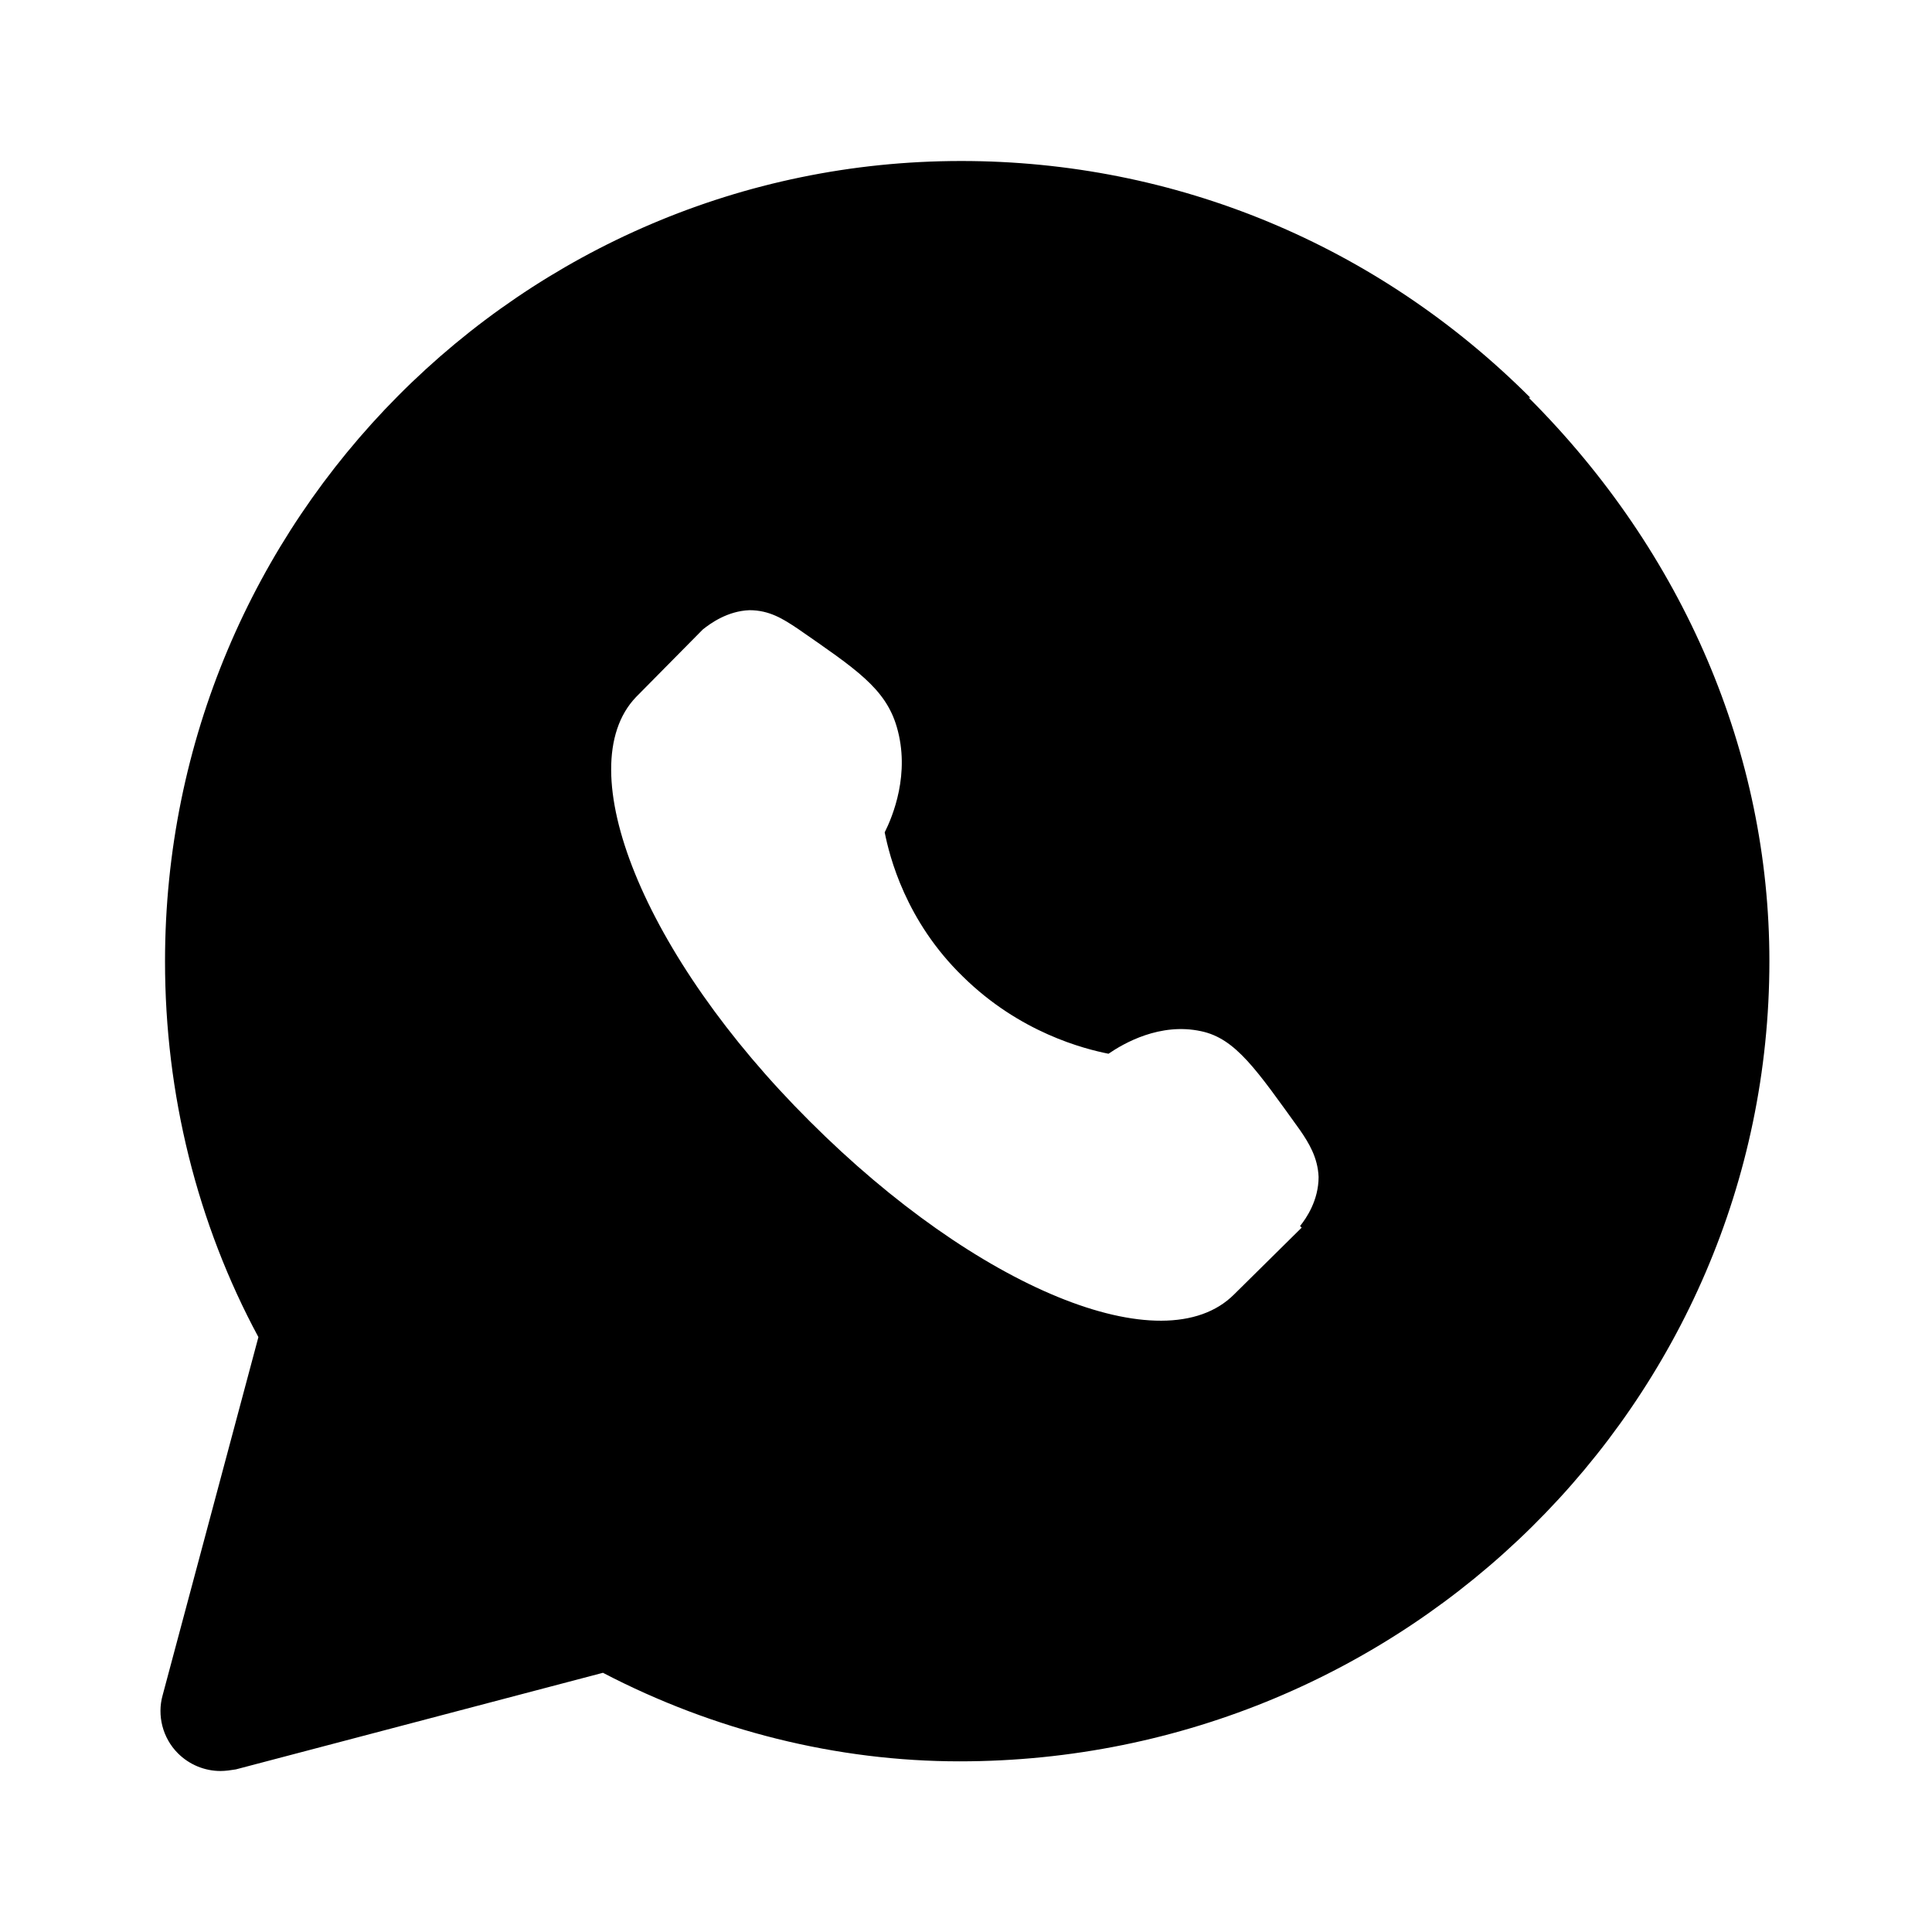 <svg viewBox="0 0 24 24" xmlns="http://www.w3.org/2000/svg"><path d="M19.01 4.94C17.11 3.04 14.6 2 11.94 2c-5.46 0-9.89 4.46-9.89 9.94 -.001 1.65.4 3.26 1.16 4.67l-1.19 4.45c-.07.25 0 .53.19.72 .14.14.33.22.53.22 .06 0 .13-.01.19-.02l4.56-1.2c1.38.72 2.91 1.1 4.43 1.1 5.55 0 10.06-4.46 10.06-9.94 0-2.58-1.06-5.07-2.99-7Zm-2.84 10.31l-.84.83c-.88.88-3.2-.08-5.27-2.15 -2.07-2.06-3-4.39-2.16-5.27l.83-.84c.1-.08.31-.23.58-.24 .25 0 .42.11.6.23 .72.5 1.09.74 1.23 1.22 .17.58-.05 1.11-.15 1.31 .06.3.26 1.1.97 1.79 .71.7 1.51.9 1.81.96 .19-.13.64-.39 1.15-.28 .43.09.69.48 1.23 1.23 .11.16.22.34.23.58 0 .29-.15.51-.23.61Z"/></svg>